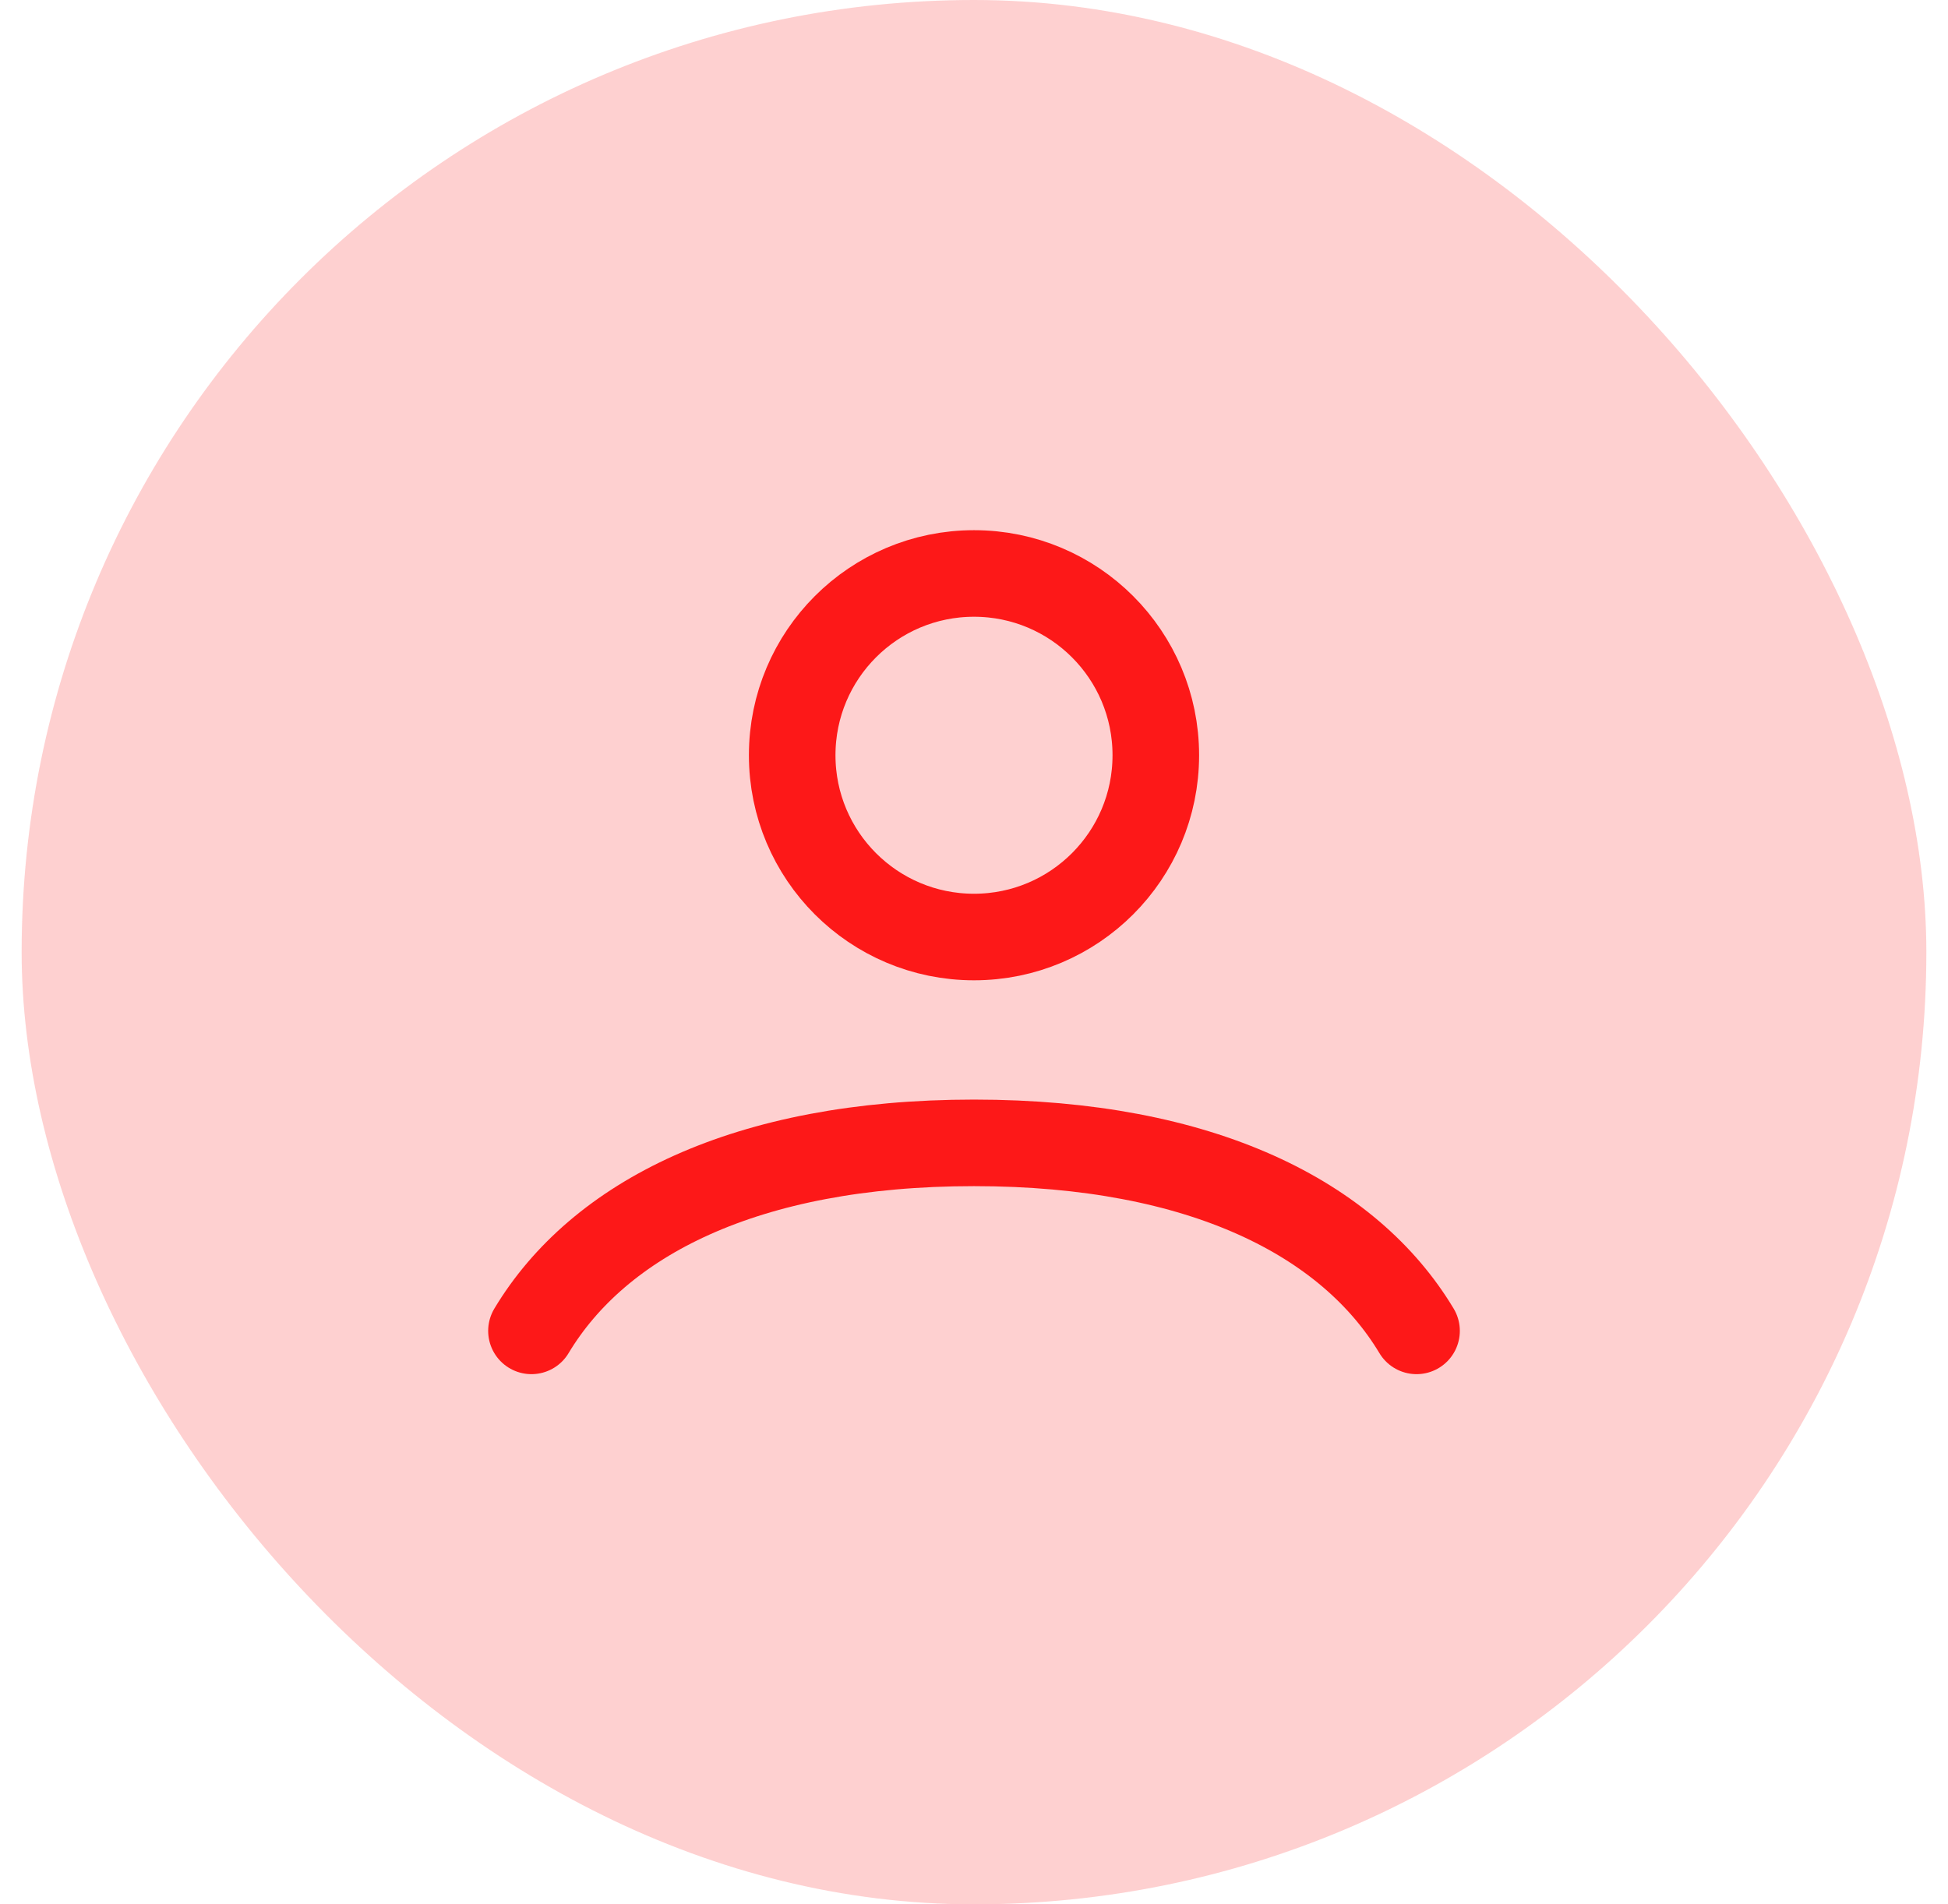 <svg width="45" height="44" viewBox="0 0 45 44" fill="none" xmlns="http://www.w3.org/2000/svg">
<rect x="0.5" width="44" height="44" rx="22" fill="#FD1818" fill-opacity="0.2"/>
<path d="M12.277 30.75C13.824 28.171 17.213 26.406 22.5 26.406C27.787 26.406 31.176 28.171 32.723 30.75M26.7 17.45C26.7 19.77 24.82 21.65 22.5 21.65C20.18 21.65 18.3 19.77 18.3 17.45C18.3 15.13 20.18 13.25 22.5 13.25C24.82 13.25 26.7 15.13 26.7 17.45Z" stroke="#FD1818" stroke-width="2" stroke-linecap="round"/>
</svg>
